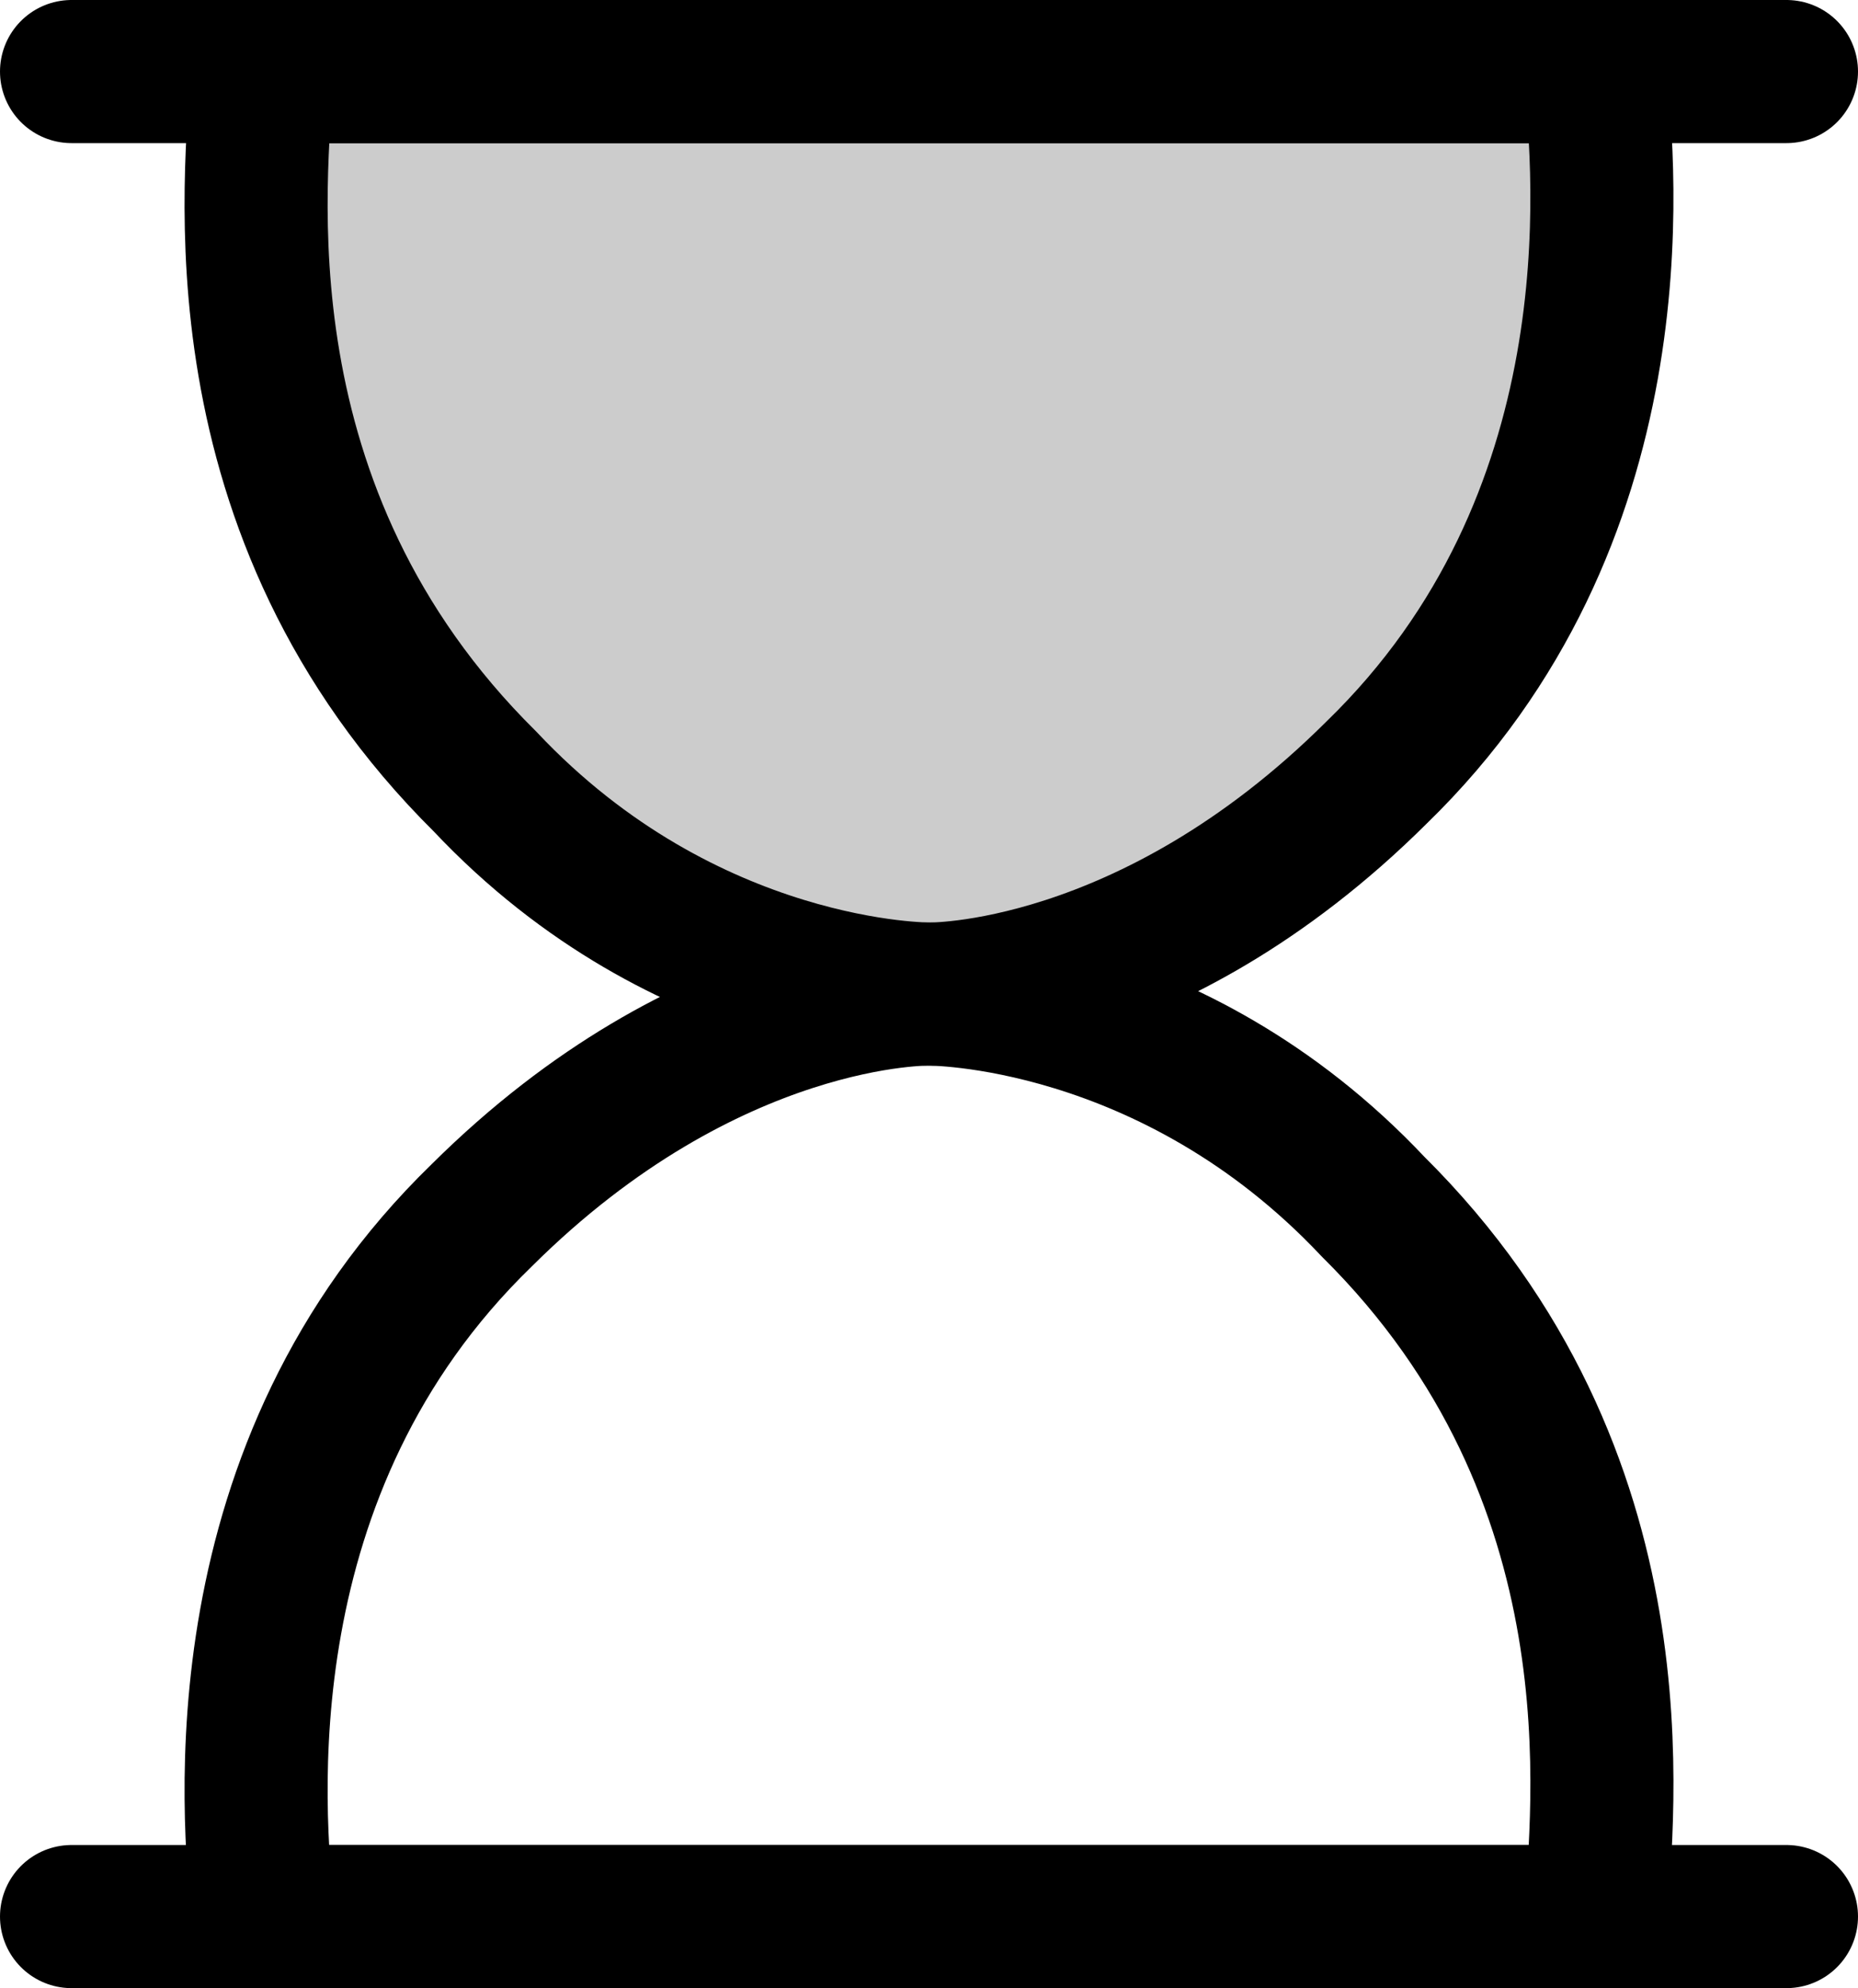 <?xml version="1.0" encoding="utf-8"?>
<!-- Generator: Adobe Illustrator 17.0.0, SVG Export Plug-In . SVG Version: 6.00 Build 0)  -->
<!DOCTYPE svg PUBLIC "-//W3C//DTD SVG 1.1//EN" "http://www.w3.org/Graphics/SVG/1.1/DTD/svg11.dtd">
<svg version="1.1" id="Layer_1" xmlns="http://www.w3.org/2000/svg" xmlns:xlink="http://www.w3.org/1999/xlink" x="0px" y="0px"
	 width="64.935px" height="69.459px" viewBox="0 0 64.935 69.459" enable-background="new 0 0 64.935 69.459" xml:space="preserve">
<path fill="none" stroke="currentColor" stroke-width="5" stroke-linecap="round" stroke-linejoin="round" stroke-miterlimit="10" d="
	M32.468,34.73c0,0,8.46-0.071,15.515,7.423l0,0c9.551,9.455,7.984,21.165,7.792,24.807H9.201
	c-0.383-3.642-1.475-15.666,7.632-24.498l0,0C24.775,34.566,32.468,34.73,32.468,34.73z"/>
<line fill="none" stroke="currentColor" stroke-width="5" stroke-linecap="round" stroke-linejoin="round" stroke-miterlimit="10" x1="2.5" y1="66.959" x2="62.435" y2="66.959"/>
<path fill="currentColor" fill-opacity='.2' stroke="currentColor" stroke-width="5" stroke-linecap="round" stroke-linejoin="round" stroke-miterlimit="10" d="
	M32.468,34.729c0,0-8.46,0.071-15.515-7.423l0,0C7.401,17.852,8.969,6.142,9.16,2.5h46.574c0.383,3.642,1.475,15.666-7.632,24.498
	l0,0C40.161,34.893,32.468,34.729,32.468,34.729z"/>
<line fill="none" stroke="currentColor" stroke-width="5" stroke-linecap="round" stroke-linejoin="round" stroke-miterlimit="10" x1="62.435" y1="2.5" x2="2.5" y2="2.5"/>
</svg>
